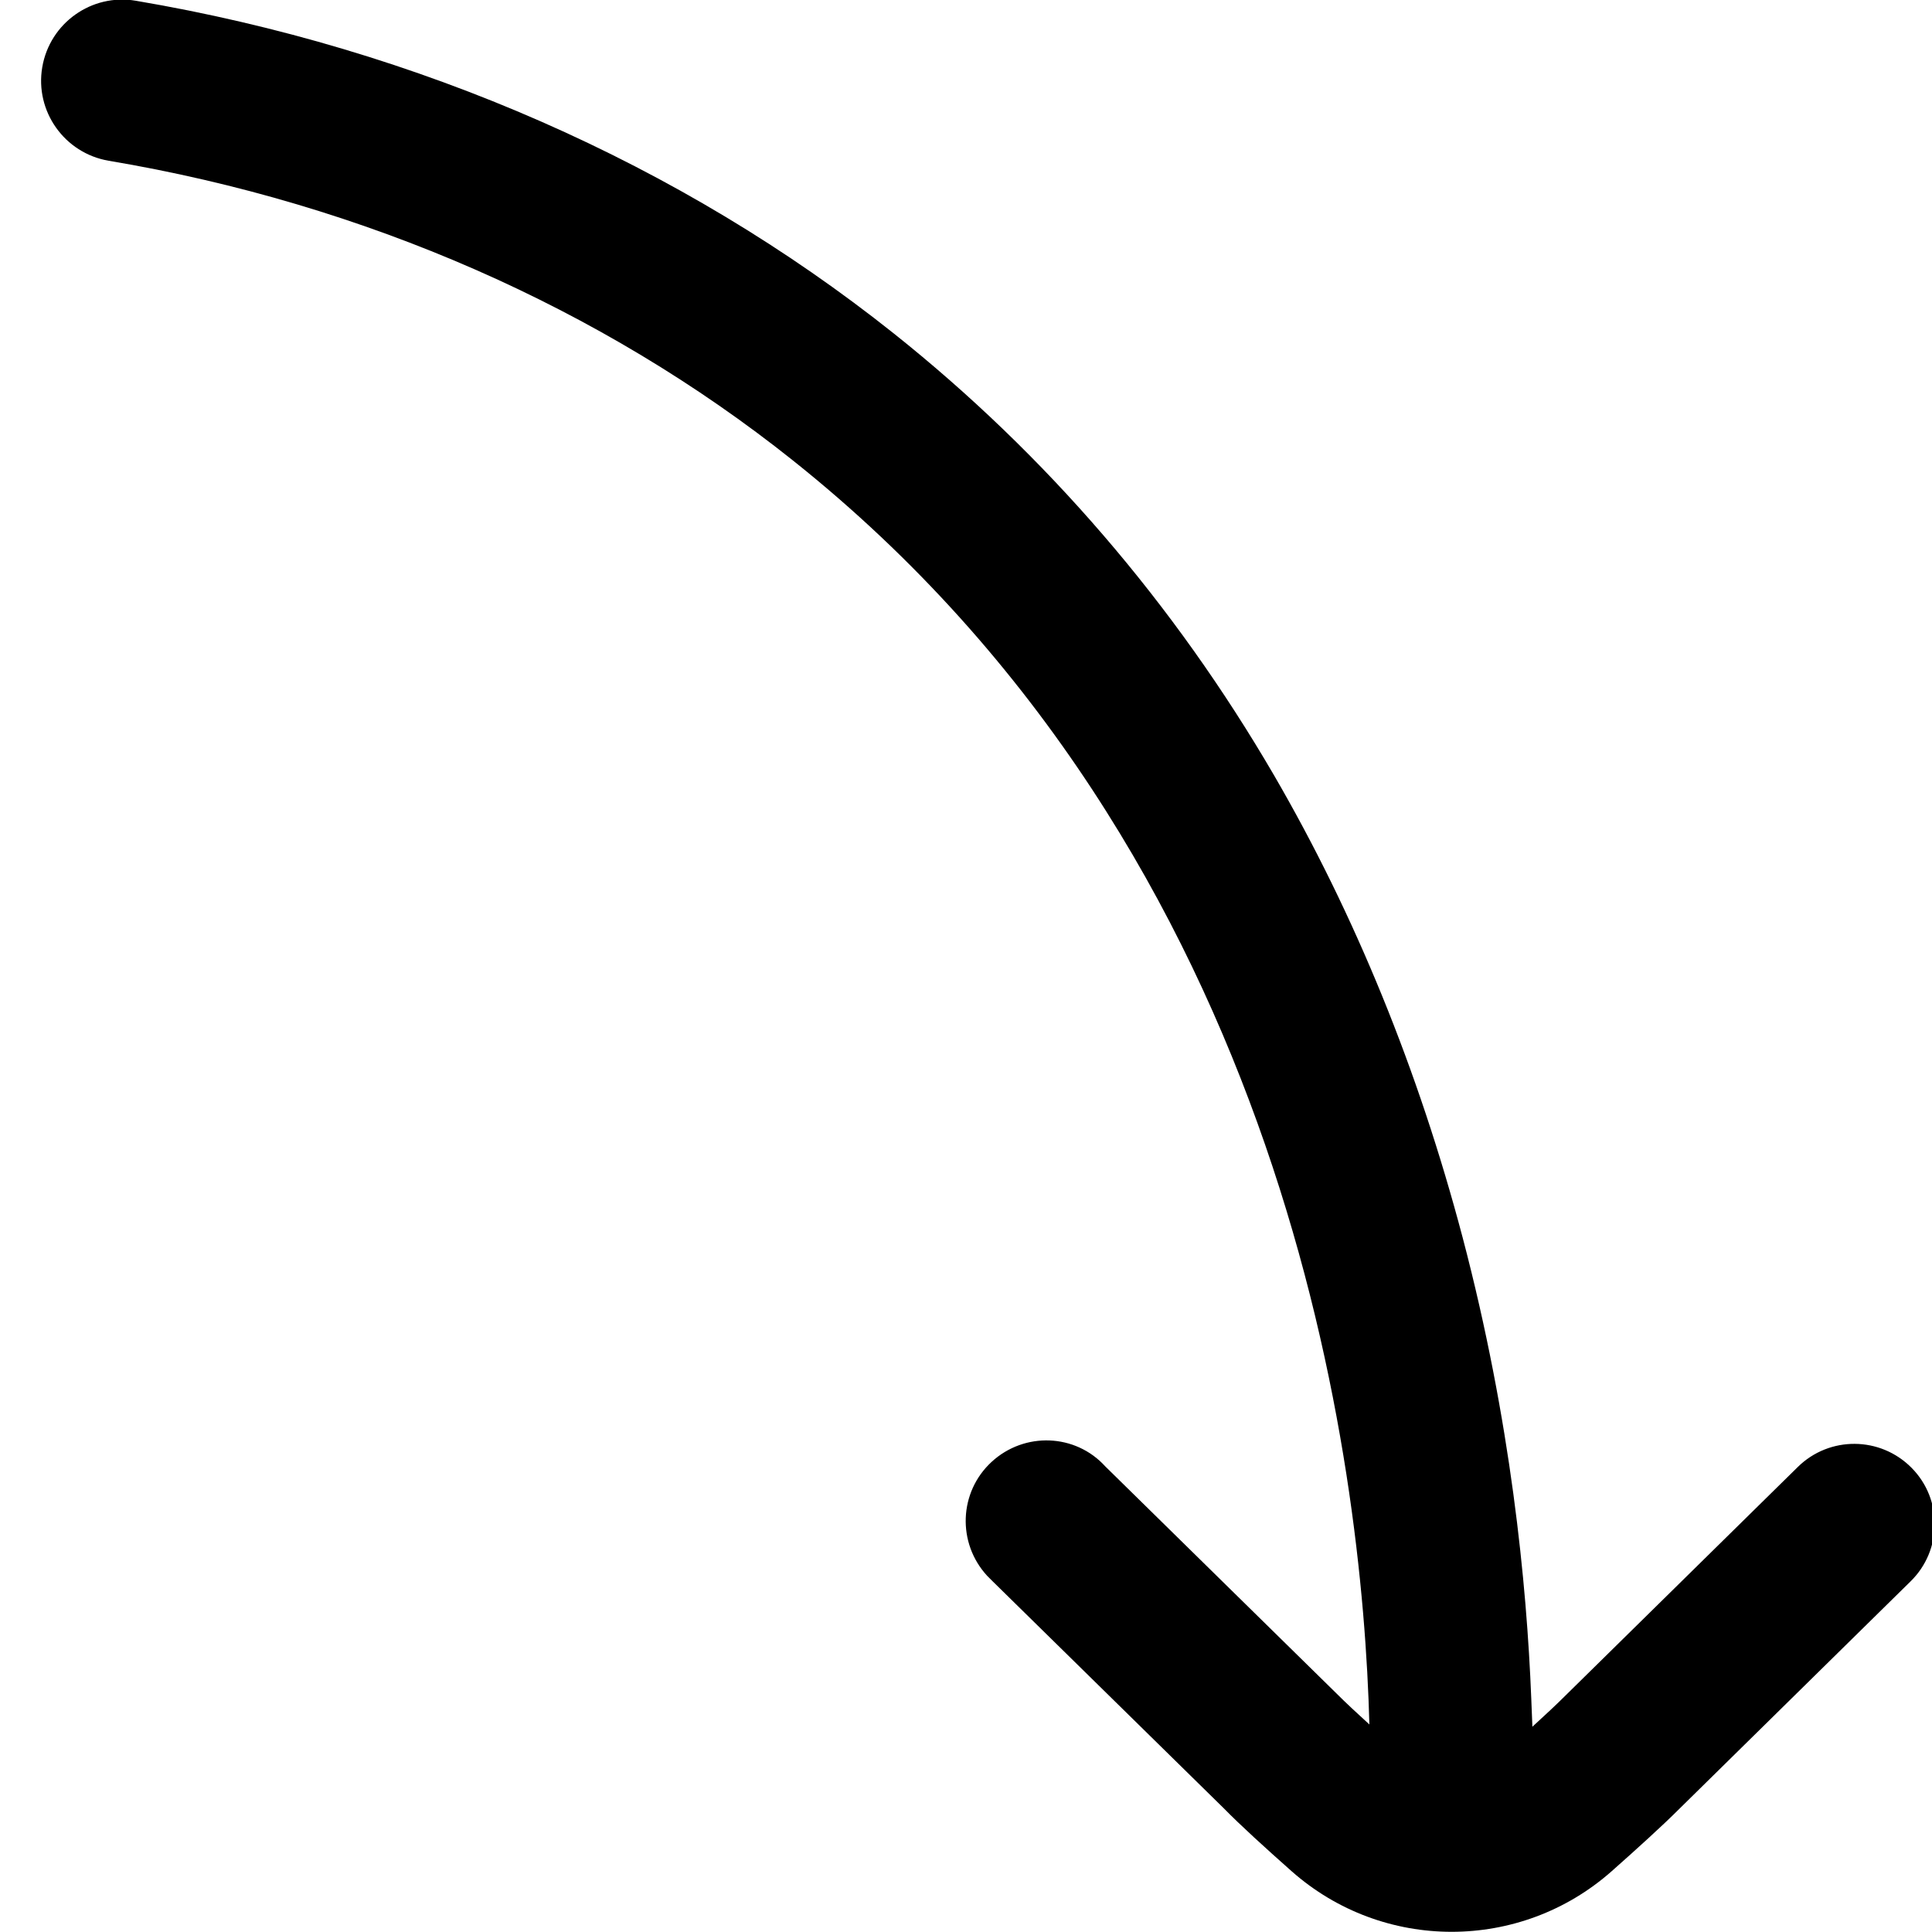 <?xml version="1.0" encoding="utf-8"?>
<!-- Generator: Adobe Illustrator 28.1.0, SVG Export Plug-In . SVG Version: 6.00 Build 0)  -->
<svg version="1.1" id="arrow-circle-down" xmlns="http://www.w3.org/2000/svg" xmlns:xlink="http://www.w3.org/1999/xlink" x="0px"
	 y="0px" viewBox="0 0 512 512" style="enable-background:new 0 0 512 512;" xml:space="preserve">
<g>
	<path d="M506.3,419.1l-61.4,60.4c-4.2,4.2-10.8,10.2-17.8,16.4c-24.2,21.4-60.6,21.4-84.8,0c-7-6.2-13.7-12.3-17.9-16.6l-61.3-60.2
		c-0.5-0.5-1-1-1.5-1.5c-8-8.7-7.5-22.2,1.2-30.2c8.7-8,22.2-7.5,30.1,1.2l61.4,60.3c2.3,2.3,5.3,5.1,8.6,8.1
		C361.1,388.8,341.9,227,210.1,122C159.3,81.5,96.6,54,28.8,42.6c-11.7-2-19.6-13.1-17.6-24.8C13.2,6.1,24.3-1.8,36,0.2
		c74.9,12.7,144.4,43.2,200.9,88.2c40.3,32.1,74.2,71.5,100.7,117c21.5,37,38.3,78.2,50,122.5c12.8,48.6,17,91.9,18.2,122.2l0,0
		l0.3,7.5c3.4-3.1,6.5-6,8.8-8.3l61.5-60.5c8.4-8.3,21.9-8.2,30.2,0.2C514.9,397.4,514.7,410.9,506.3,419.1z"/>
</g>
</svg>
